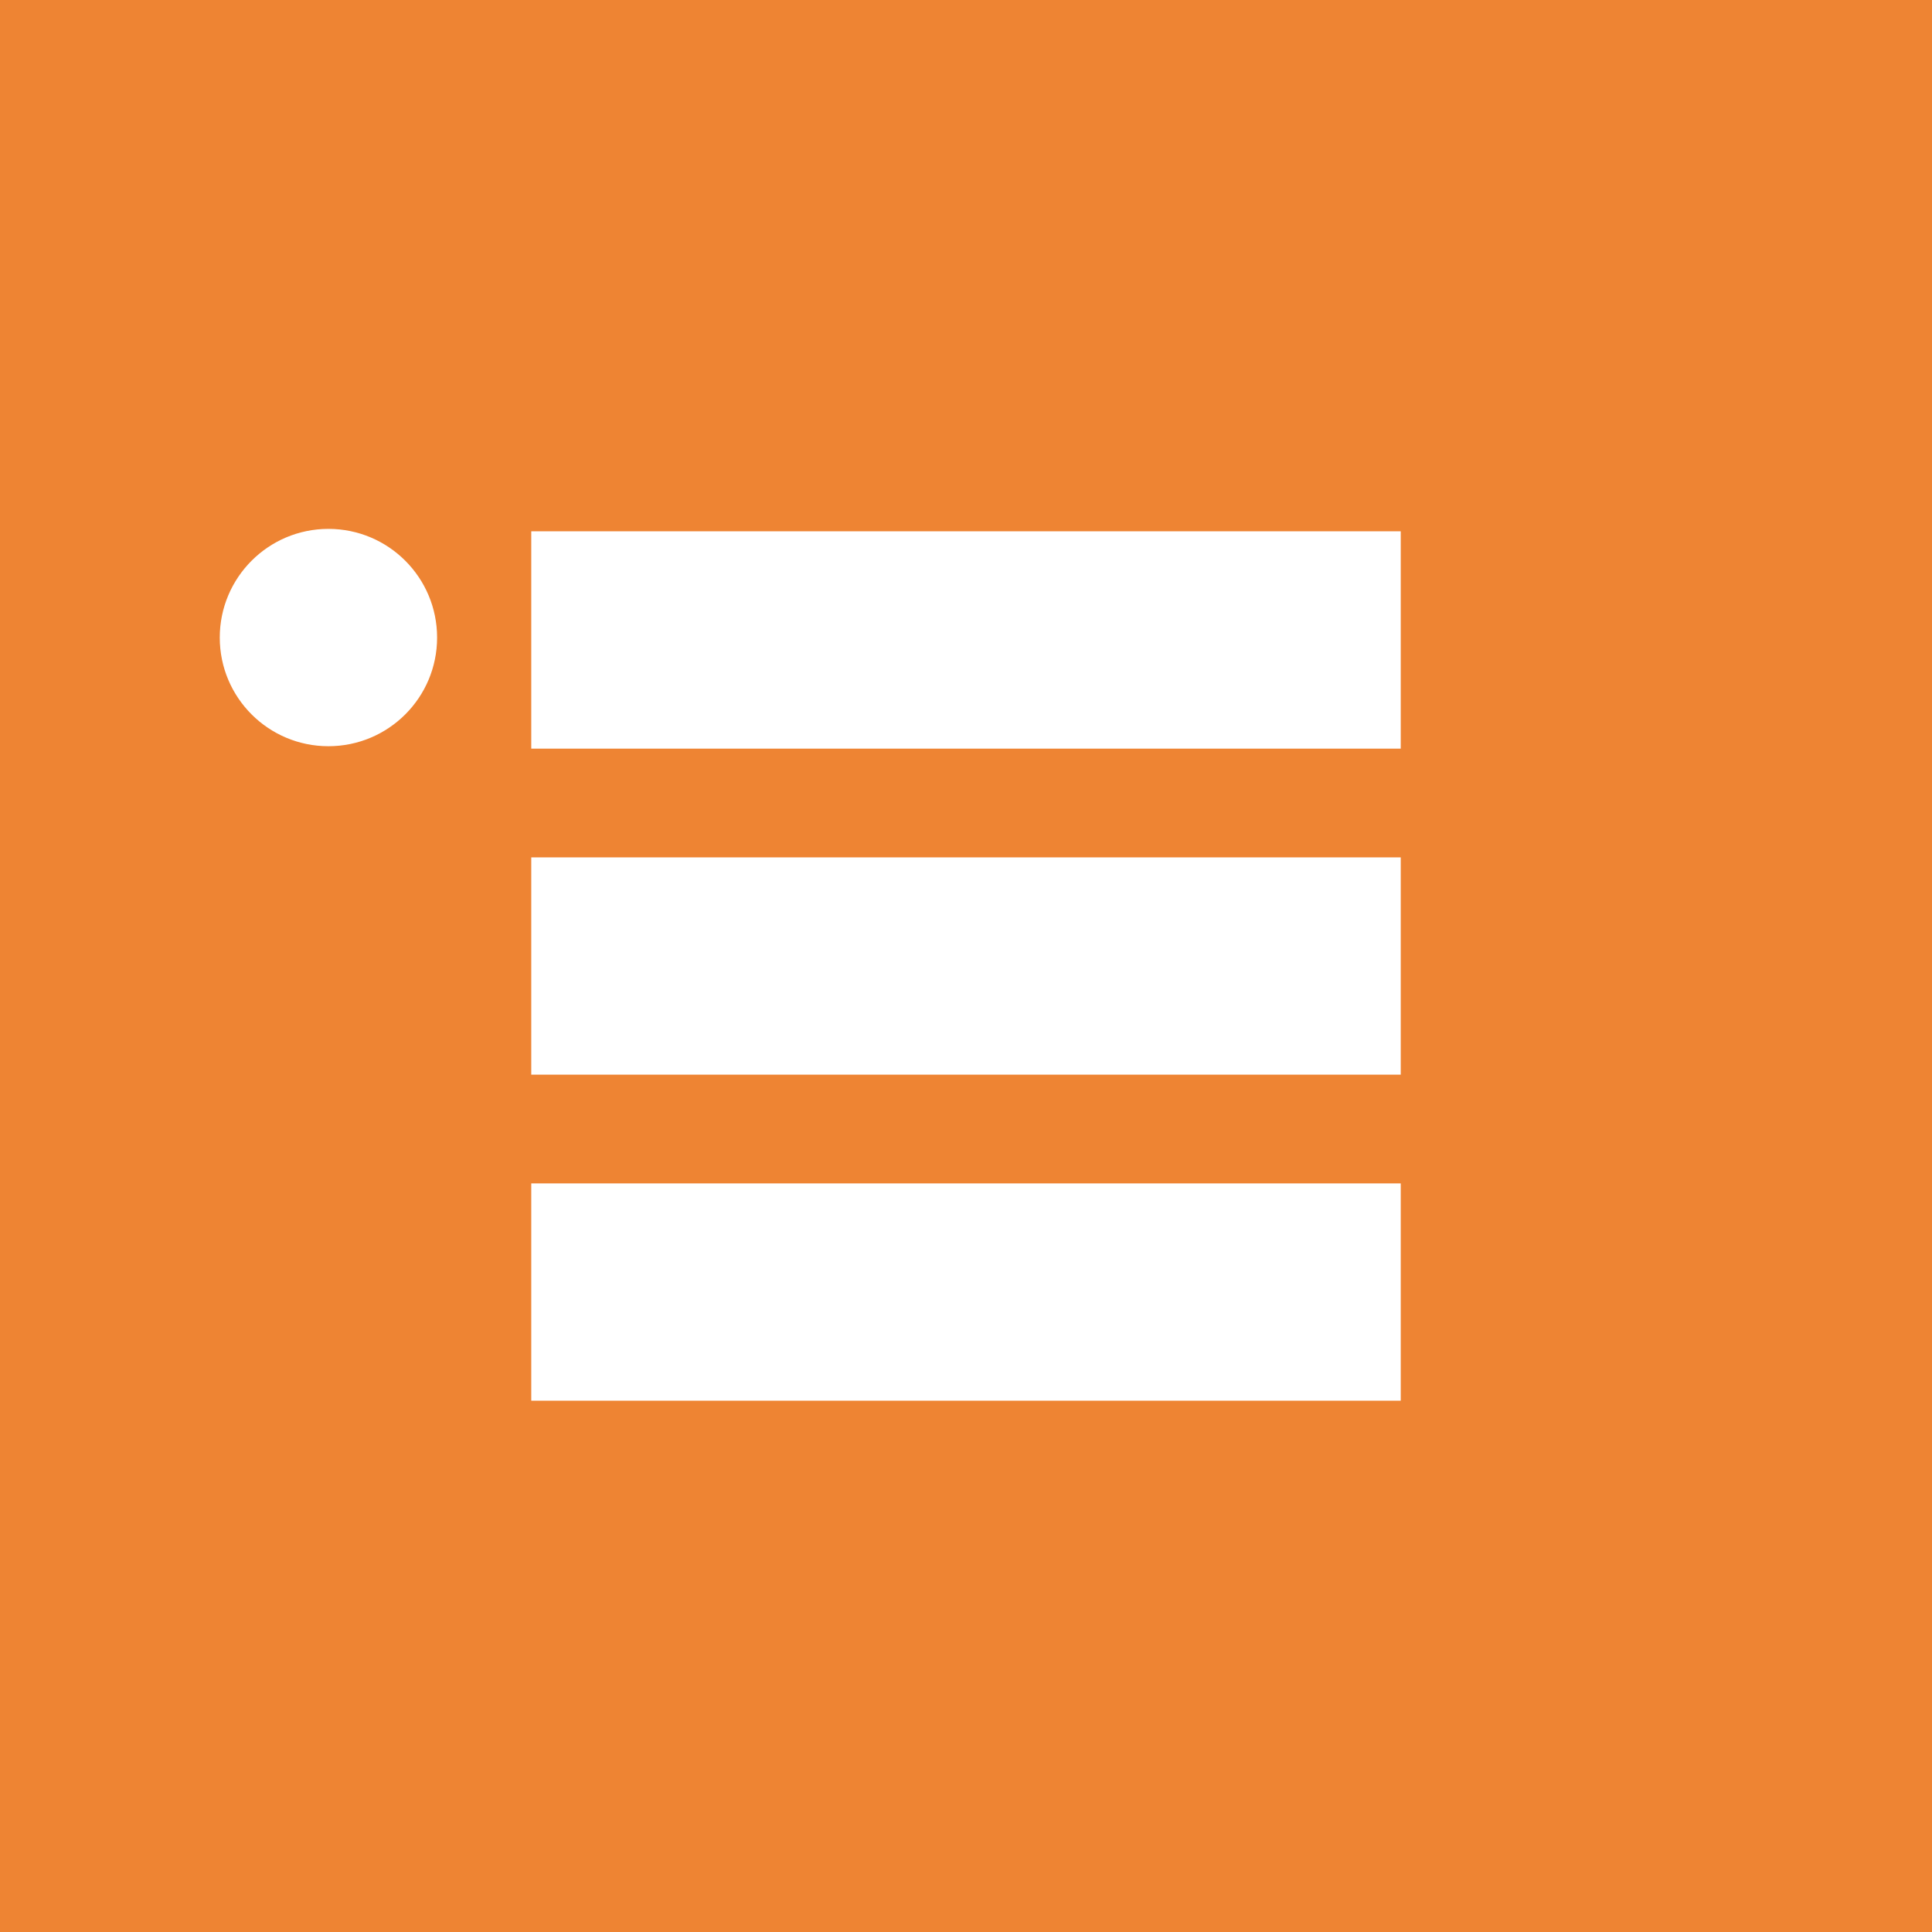 <svg xmlns="http://www.w3.org/2000/svg" viewBox="0 0 64 64"><path fill="#EE8433" d="M0 0h64v64H0z"/>


<svg xmlns="http://www.w3.org/2000/svg" fill="#FFFFFF" xmlns:xlink="http://www.w3.org/1999/xlink" version="1.1" x="0px" y="0px" viewBox="0 0 100 100" enable-background="new 0 0 100 100" xml:space="preserve">
<g><g>
<path d="M22.624,33.001c0,3.105-2.516,5.623-5.626,5.623c-3.106,0-5.623-2.518-5.623-5.623c0-3.106,2.517-5.626,5.623-5.626    C20.108,27.375,22.624,29.895,22.624,33.001z">
</path><g>
<rect x="27.498" y="27.5" width="45.004" height="11.249"></rect>
<rect x="27.498" y="44.378" width="45.004" height="11.246"></rect>
<rect x="27.498" y="61.253" width="45.004" height="11.247"></rect>
</g></g></g>
</svg>
</svg>